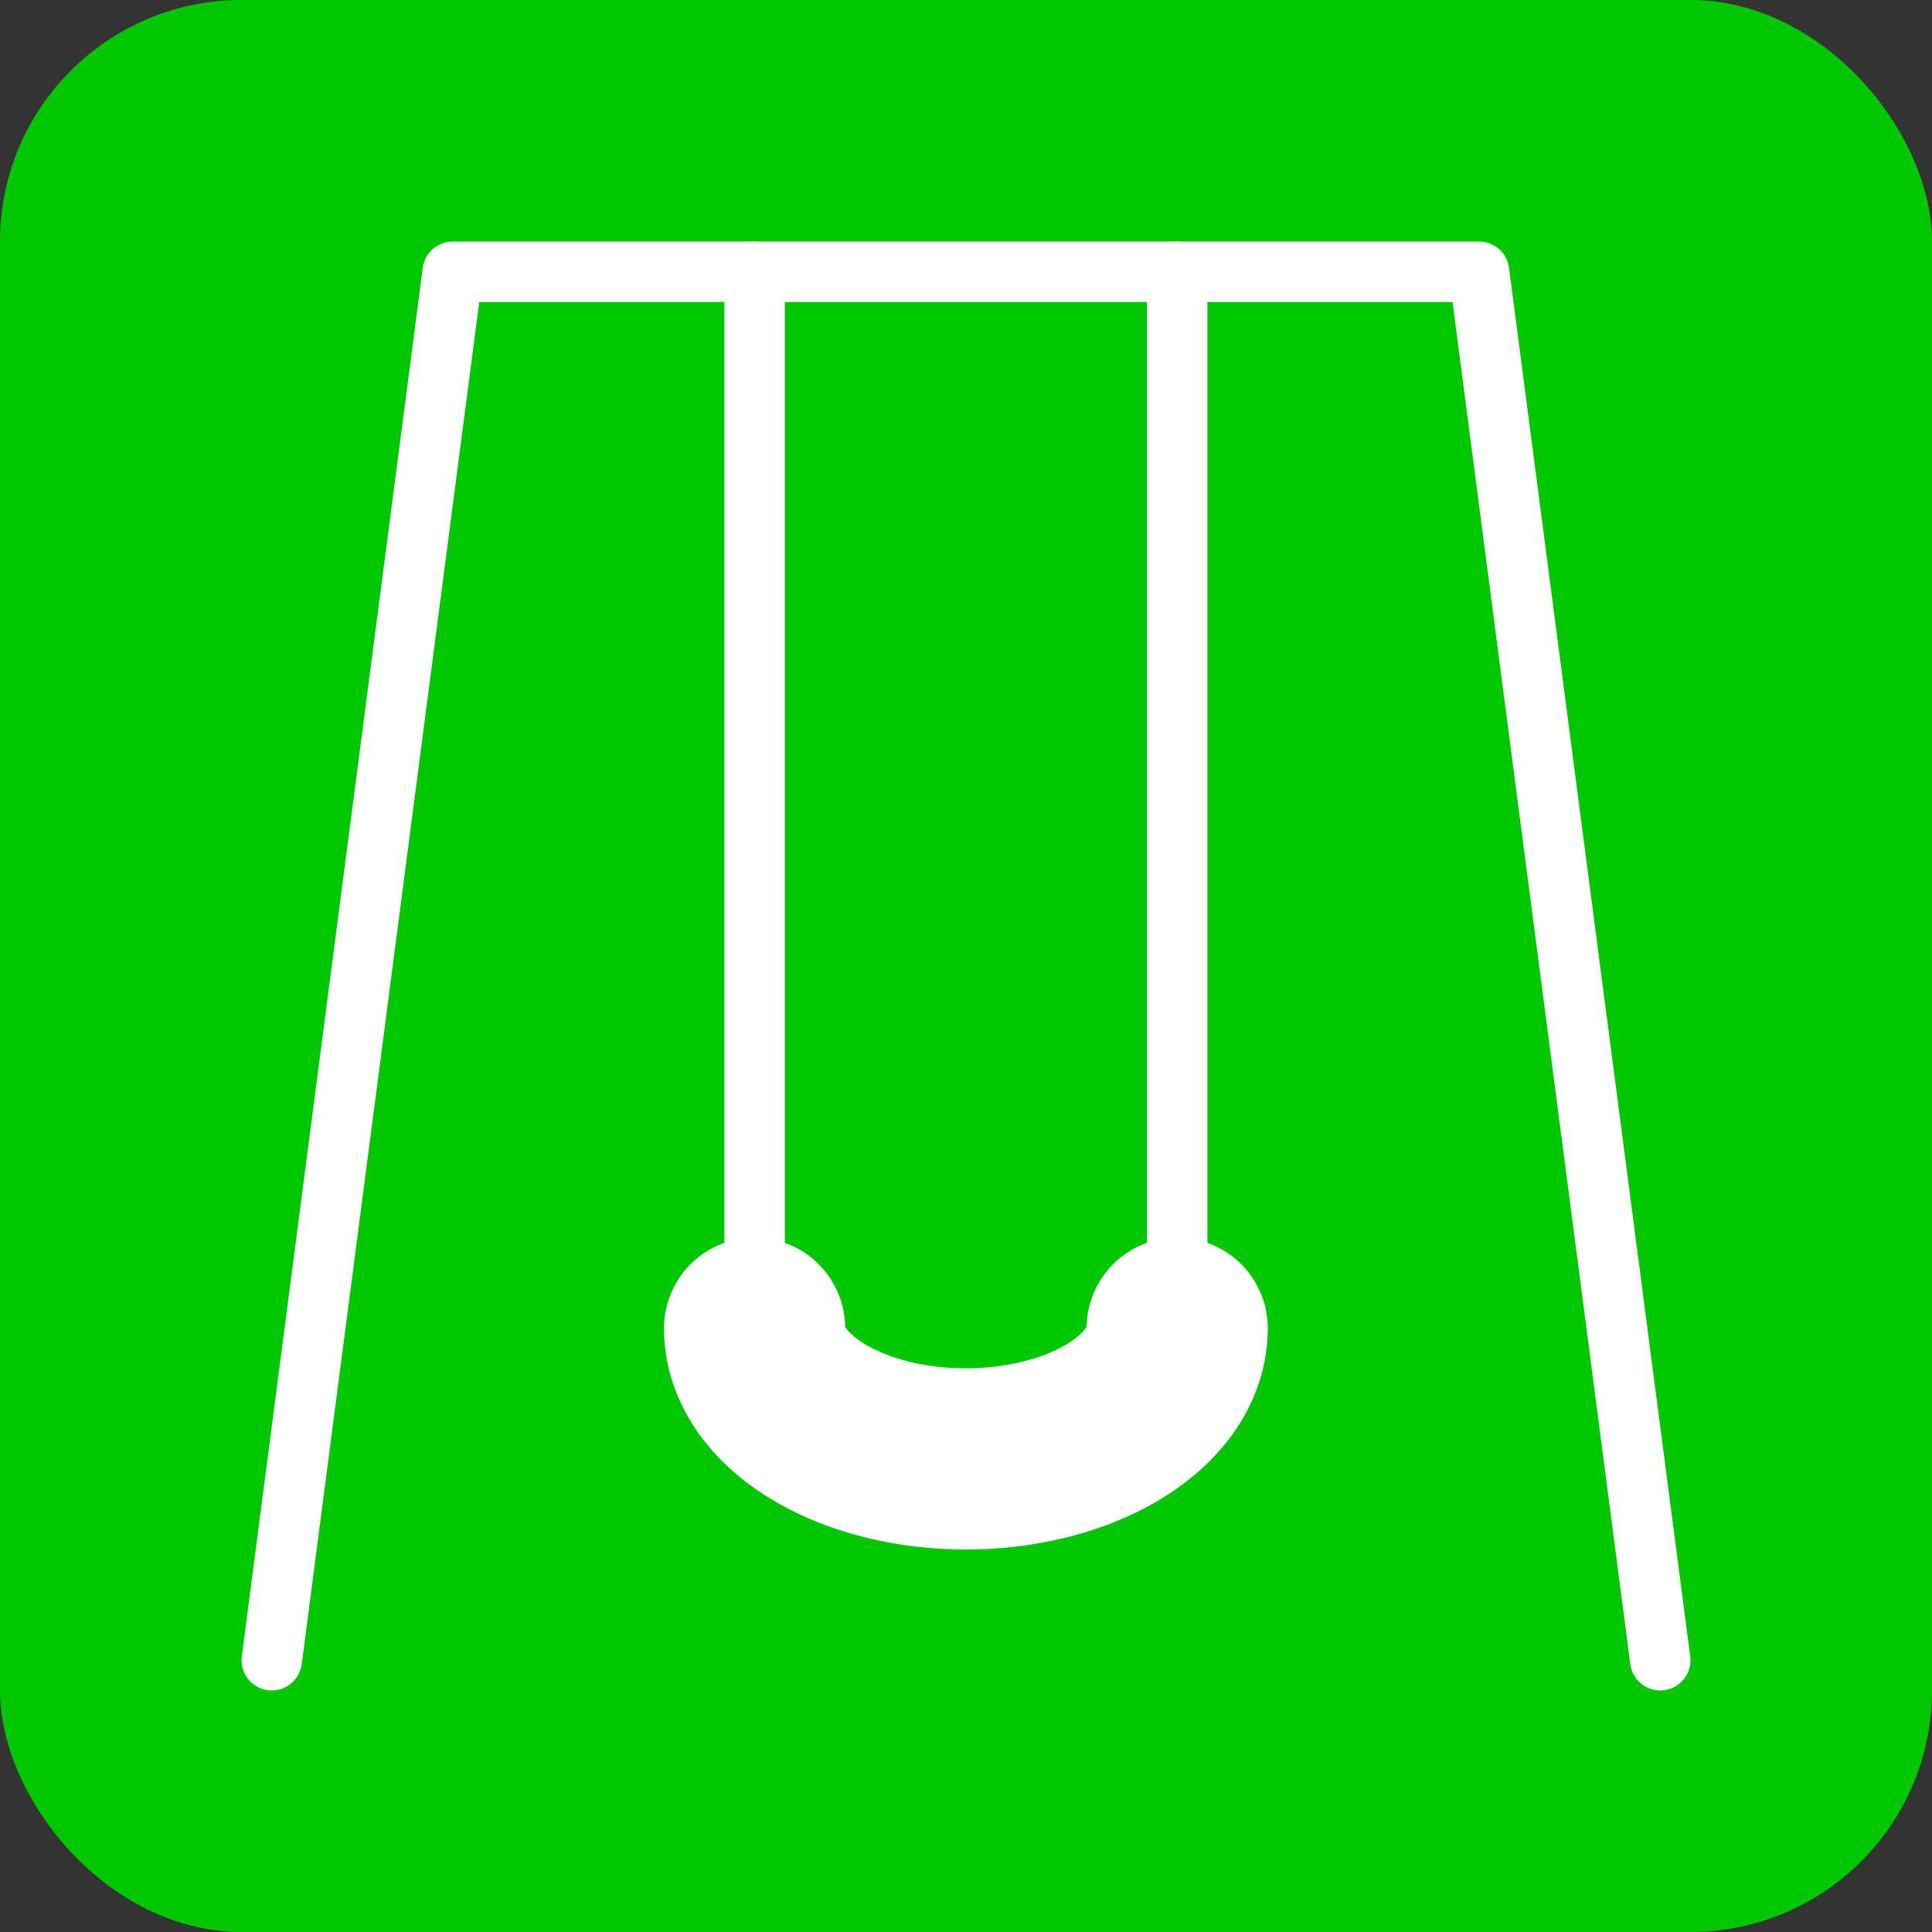 <?xml version="1.0" encoding="UTF-8" standalone="no"?>
<svg
   xmlns:dc="http://purl.org/dc/elements/1.1/"
   xmlns:cc="http://creativecommons.org/ns#"
   xmlns:rdf="http://www.w3.org/1999/02/22-rdf-syntax-ns#"
   xmlns:svg="http://www.w3.org/2000/svg"
   xmlns="http://www.w3.org/2000/svg"
   xmlns:sodipodi="http://sodipodi.sourceforge.net/DTD/sodipodi-0.dtd"
   xmlns:inkscape="http://www.inkscape.org/namespaces/inkscape"
   width="32"
   height="32"
   viewBox="0 0 8.467 8.467"
   version="1.1"
   id="svg8"
   inkscape:version="1.0.2 (e86c870879, 2021-01-15, custom)"
   sodipodi:docname="park.svg">
  <rect x="0" y="0" width="8.467" height="8.467" fill="#333333" stroke="none"/>
  <defs
     id="defs2" />
  <sodipodi:namedview
     id="base"
     pagecolor="#ffffff"
     bordercolor="#666666"
     borderopacity="1.0"
     inkscape:pageopacity="0.0"
     inkscape:pageshadow="2"
     inkscape:zoom="22.4"
     inkscape:cx="14.880249"
     inkscape:cy="12.094077"
     inkscape:document-units="mm"
     inkscape:current-layer="layer1"
     inkscape:document-rotation="0"
     showgrid="true"
     units="px"
     inkscape:window-width="2560"
     inkscape:window-height="1404"
     inkscape:window-x="3840"
     inkscape:window-y="725"
     inkscape:window-maximized="1">
    <inkscape:grid
       type="xygrid"
       id="grid833"
       empspacing="4" />
    <inkscape:grid
       type="xygrid"
       id="grid835"
       empspacing="1"
       originy="0.132"
       originx="0.132"
       dotted="true" />
  </sodipodi:namedview>
  <g
     inkscape:label="Layer 1"
     inkscape:groupmode="layer"
     id="layer1">
    <rect
       style="fill:#00c800;fill-opacity:1;stroke:none;stroke-width:1.323;stroke-linecap:round;stroke-linejoin:round;stroke-miterlimit:4;stroke-dasharray:none;stroke-dashoffset:0;stroke-opacity:1"
       id="rect5926"
       width="8.467"
       height="8.467"
       x="3.9566402e-07"
       y="-1.6879868e-06"
       ry="1.058" />
    <path
       style="fill:none;stroke:#ffffff;stroke-width:0.265;stroke-linecap:round;stroke-linejoin:round;stroke-opacity:1;stroke-miterlimit:4;stroke-dasharray:none"
       d="M 1.191,7.276 1.984,1.191 h 4.498 l 0.794,6.085"
       id="path3848" />
    <path
       style="fill:none;fill-opacity:1;stroke:#ffffff;stroke-width:0.794;stroke-linecap:round;stroke-linejoin:round;stroke-miterlimit:4;stroke-dasharray:none;stroke-opacity:1"
       id="path3850"
       sodipodi:type="arc"
       sodipodi:cx="4.2333331"
       sodipodi:cy="5.8208332"
       sodipodi:rx="0.92604166"
       sodipodi:ry="0.57232517"
       sodipodi:start="0"
       sodipodi:end="3.1415927"
       sodipodi:open="true"
       sodipodi:arc-type="arc"
       d="m 5.159,5.821 a 0.926,0.572 0 0 1 -0.463,0.496 0.926,0.572 0 0 1 -0.926,0 0.926,0.572 0 0 1 -0.463,-0.496" />
    <path
       style="fill:none;stroke:#ffffff;stroke-width:0.265;stroke-linecap:round;stroke-linejoin:round;stroke-opacity:1;stroke-miterlimit:4;stroke-dasharray:none"
       d="M 3.307,5.689 V 1.191"
       id="path3852" />
    <path
       style="fill:none;stroke:#ffffff;stroke-width:0.265;stroke-linecap:round;stroke-linejoin:round;stroke-opacity:1;stroke-miterlimit:4;stroke-dasharray:none"
       d="M 5.159,5.689 V 1.191"
       id="path3854" />
  </g>
</svg>
